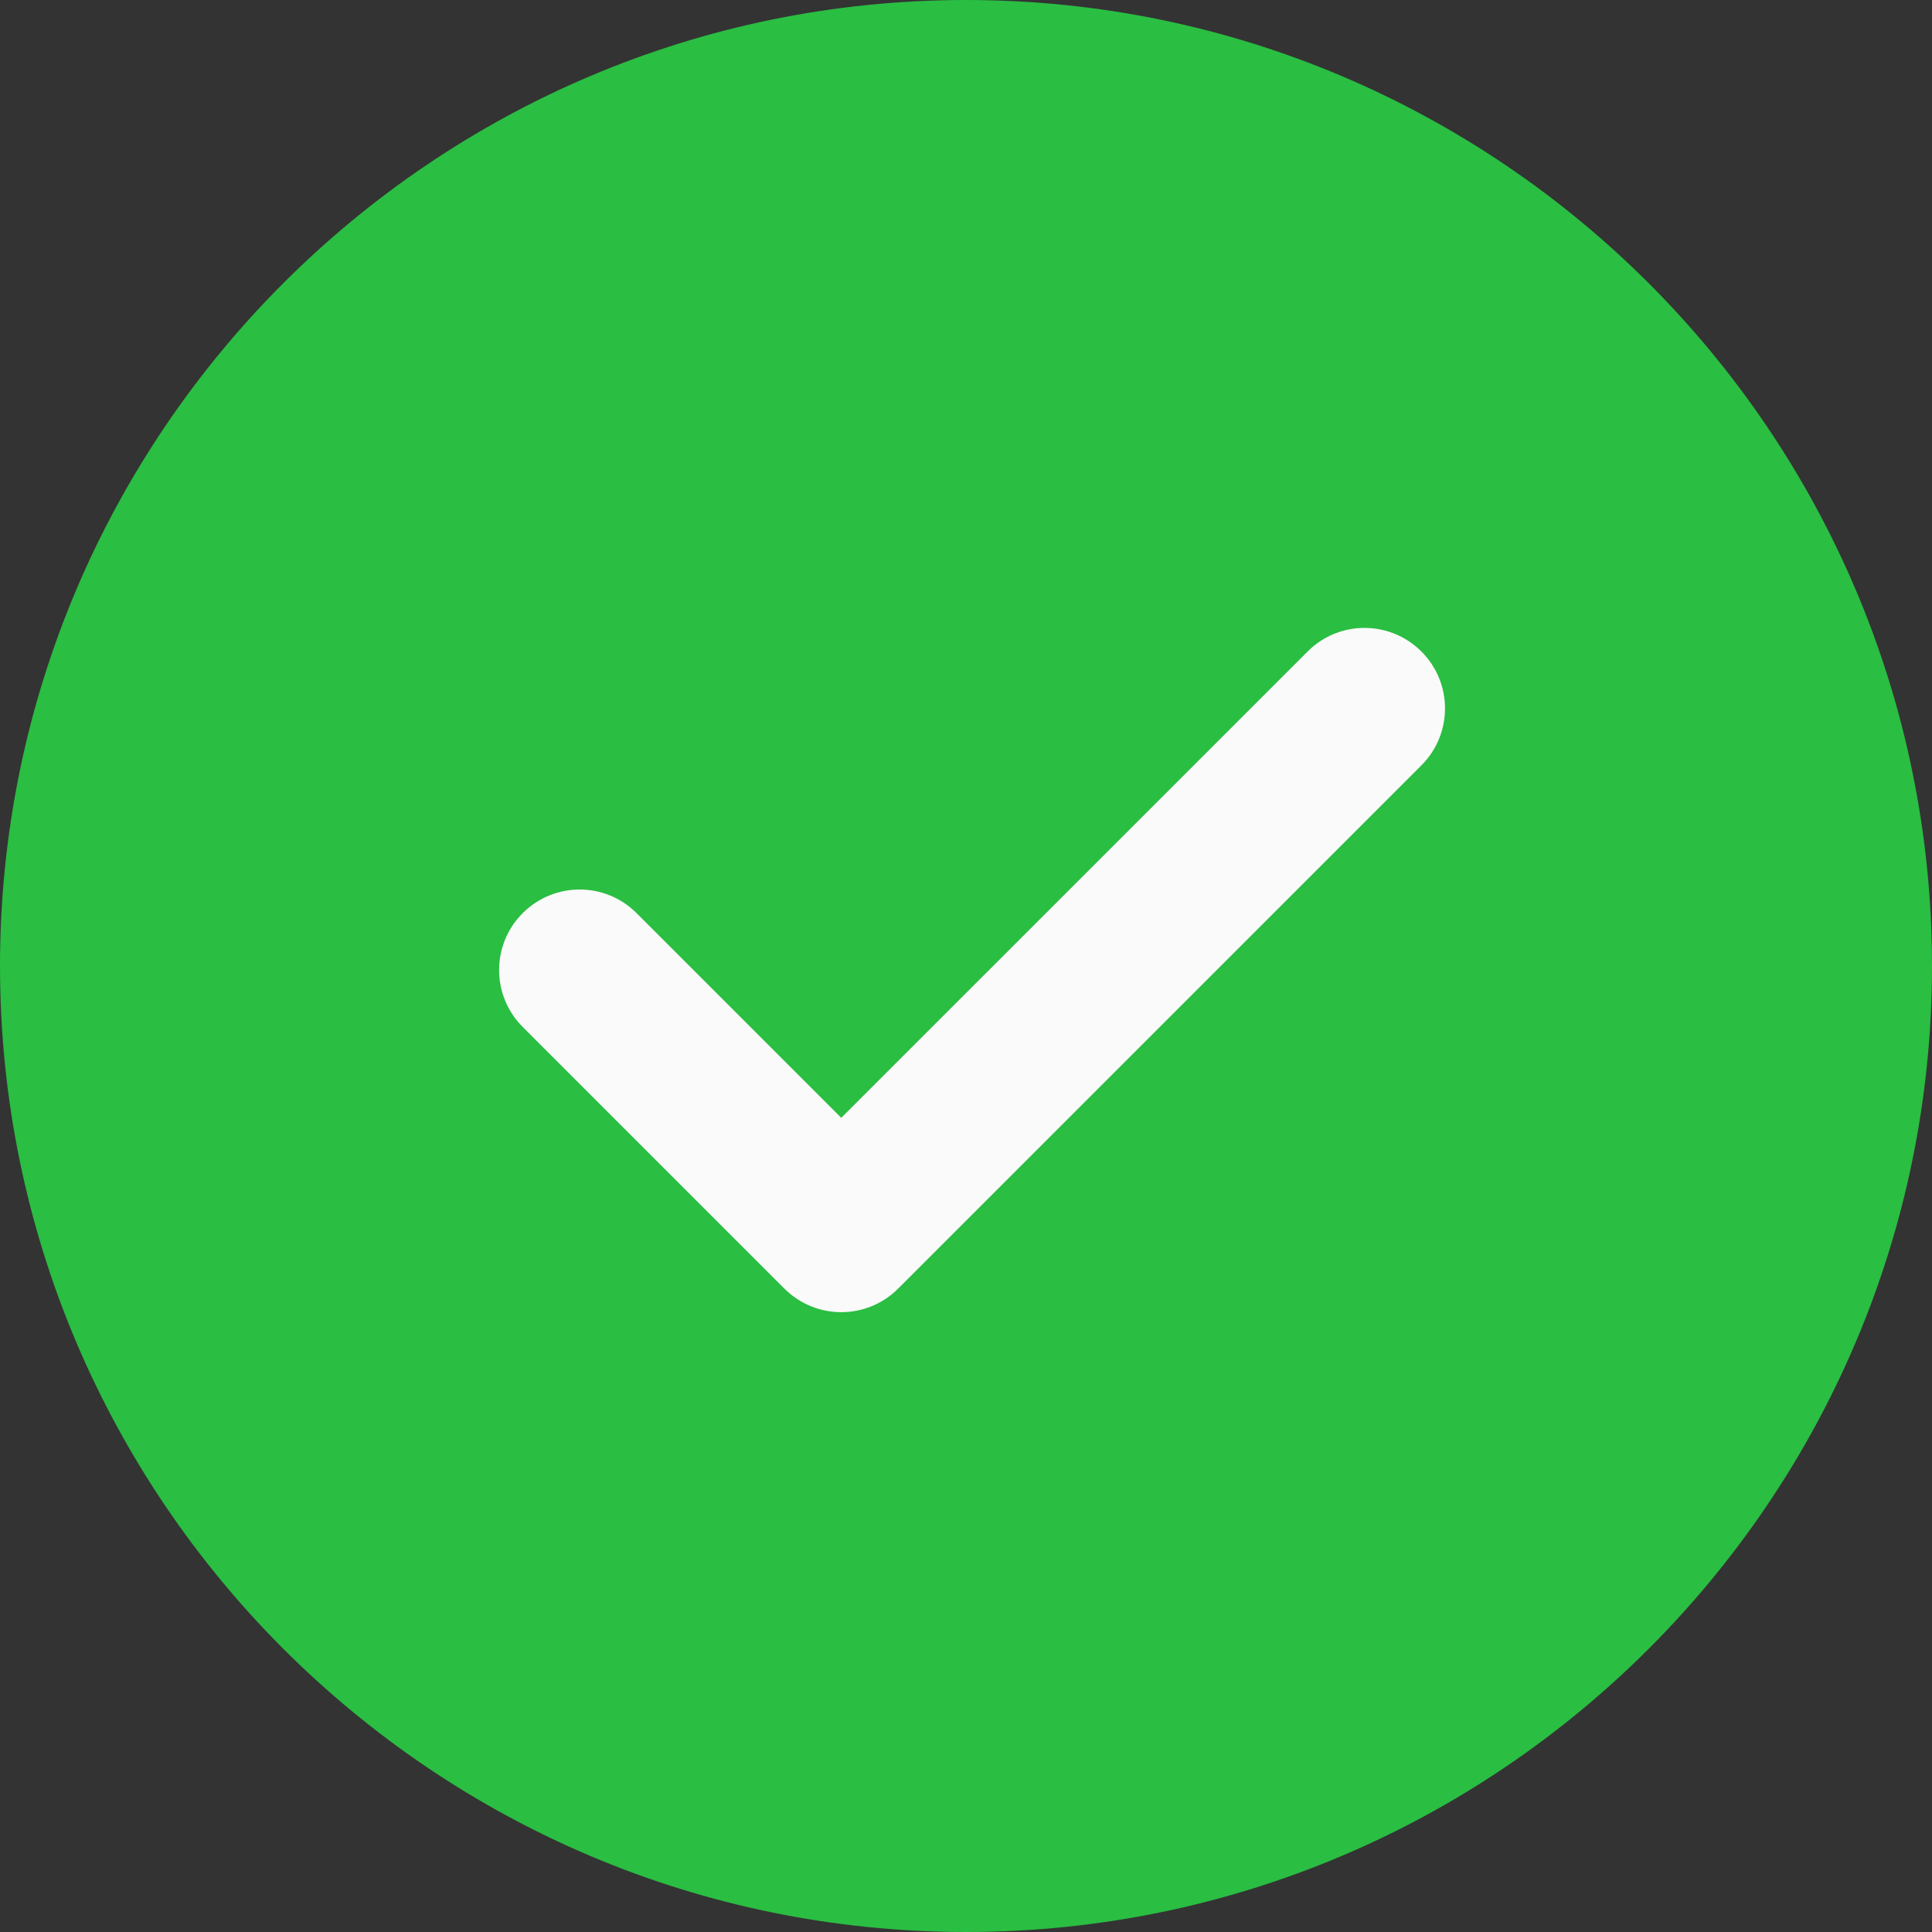 <svg width="120" height="120" viewBox="0 0 120 120" fill="none" xmlns="http://www.w3.org/2000/svg">
<rect x="0" y="0" width="120" height="120" fill="#333333" stroke="none"/>
<path d="M60 0C26.915 0 0 26.915 0 60C0 93.085 26.915 120 60 120C93.085 120 120 93.085 120 60C120 26.915 93.085 0 60 0Z" fill="#2ABE42"/>
<path d="M88.287 47.536L55.786 80.036C54.811 81.011 53.532 81.501 52.252 81.501C50.972 81.501 49.692 81.011 48.717 80.036L32.467 63.786C30.512 61.831 30.512 58.671 32.467 56.716C34.422 54.761 37.581 54.761 39.537 56.716L52.252 69.431L81.217 40.467C83.172 38.511 86.331 38.511 88.287 40.467C90.241 42.421 90.241 45.581 88.287 47.536Z" fill="#FAFAFA"/>
</svg>
